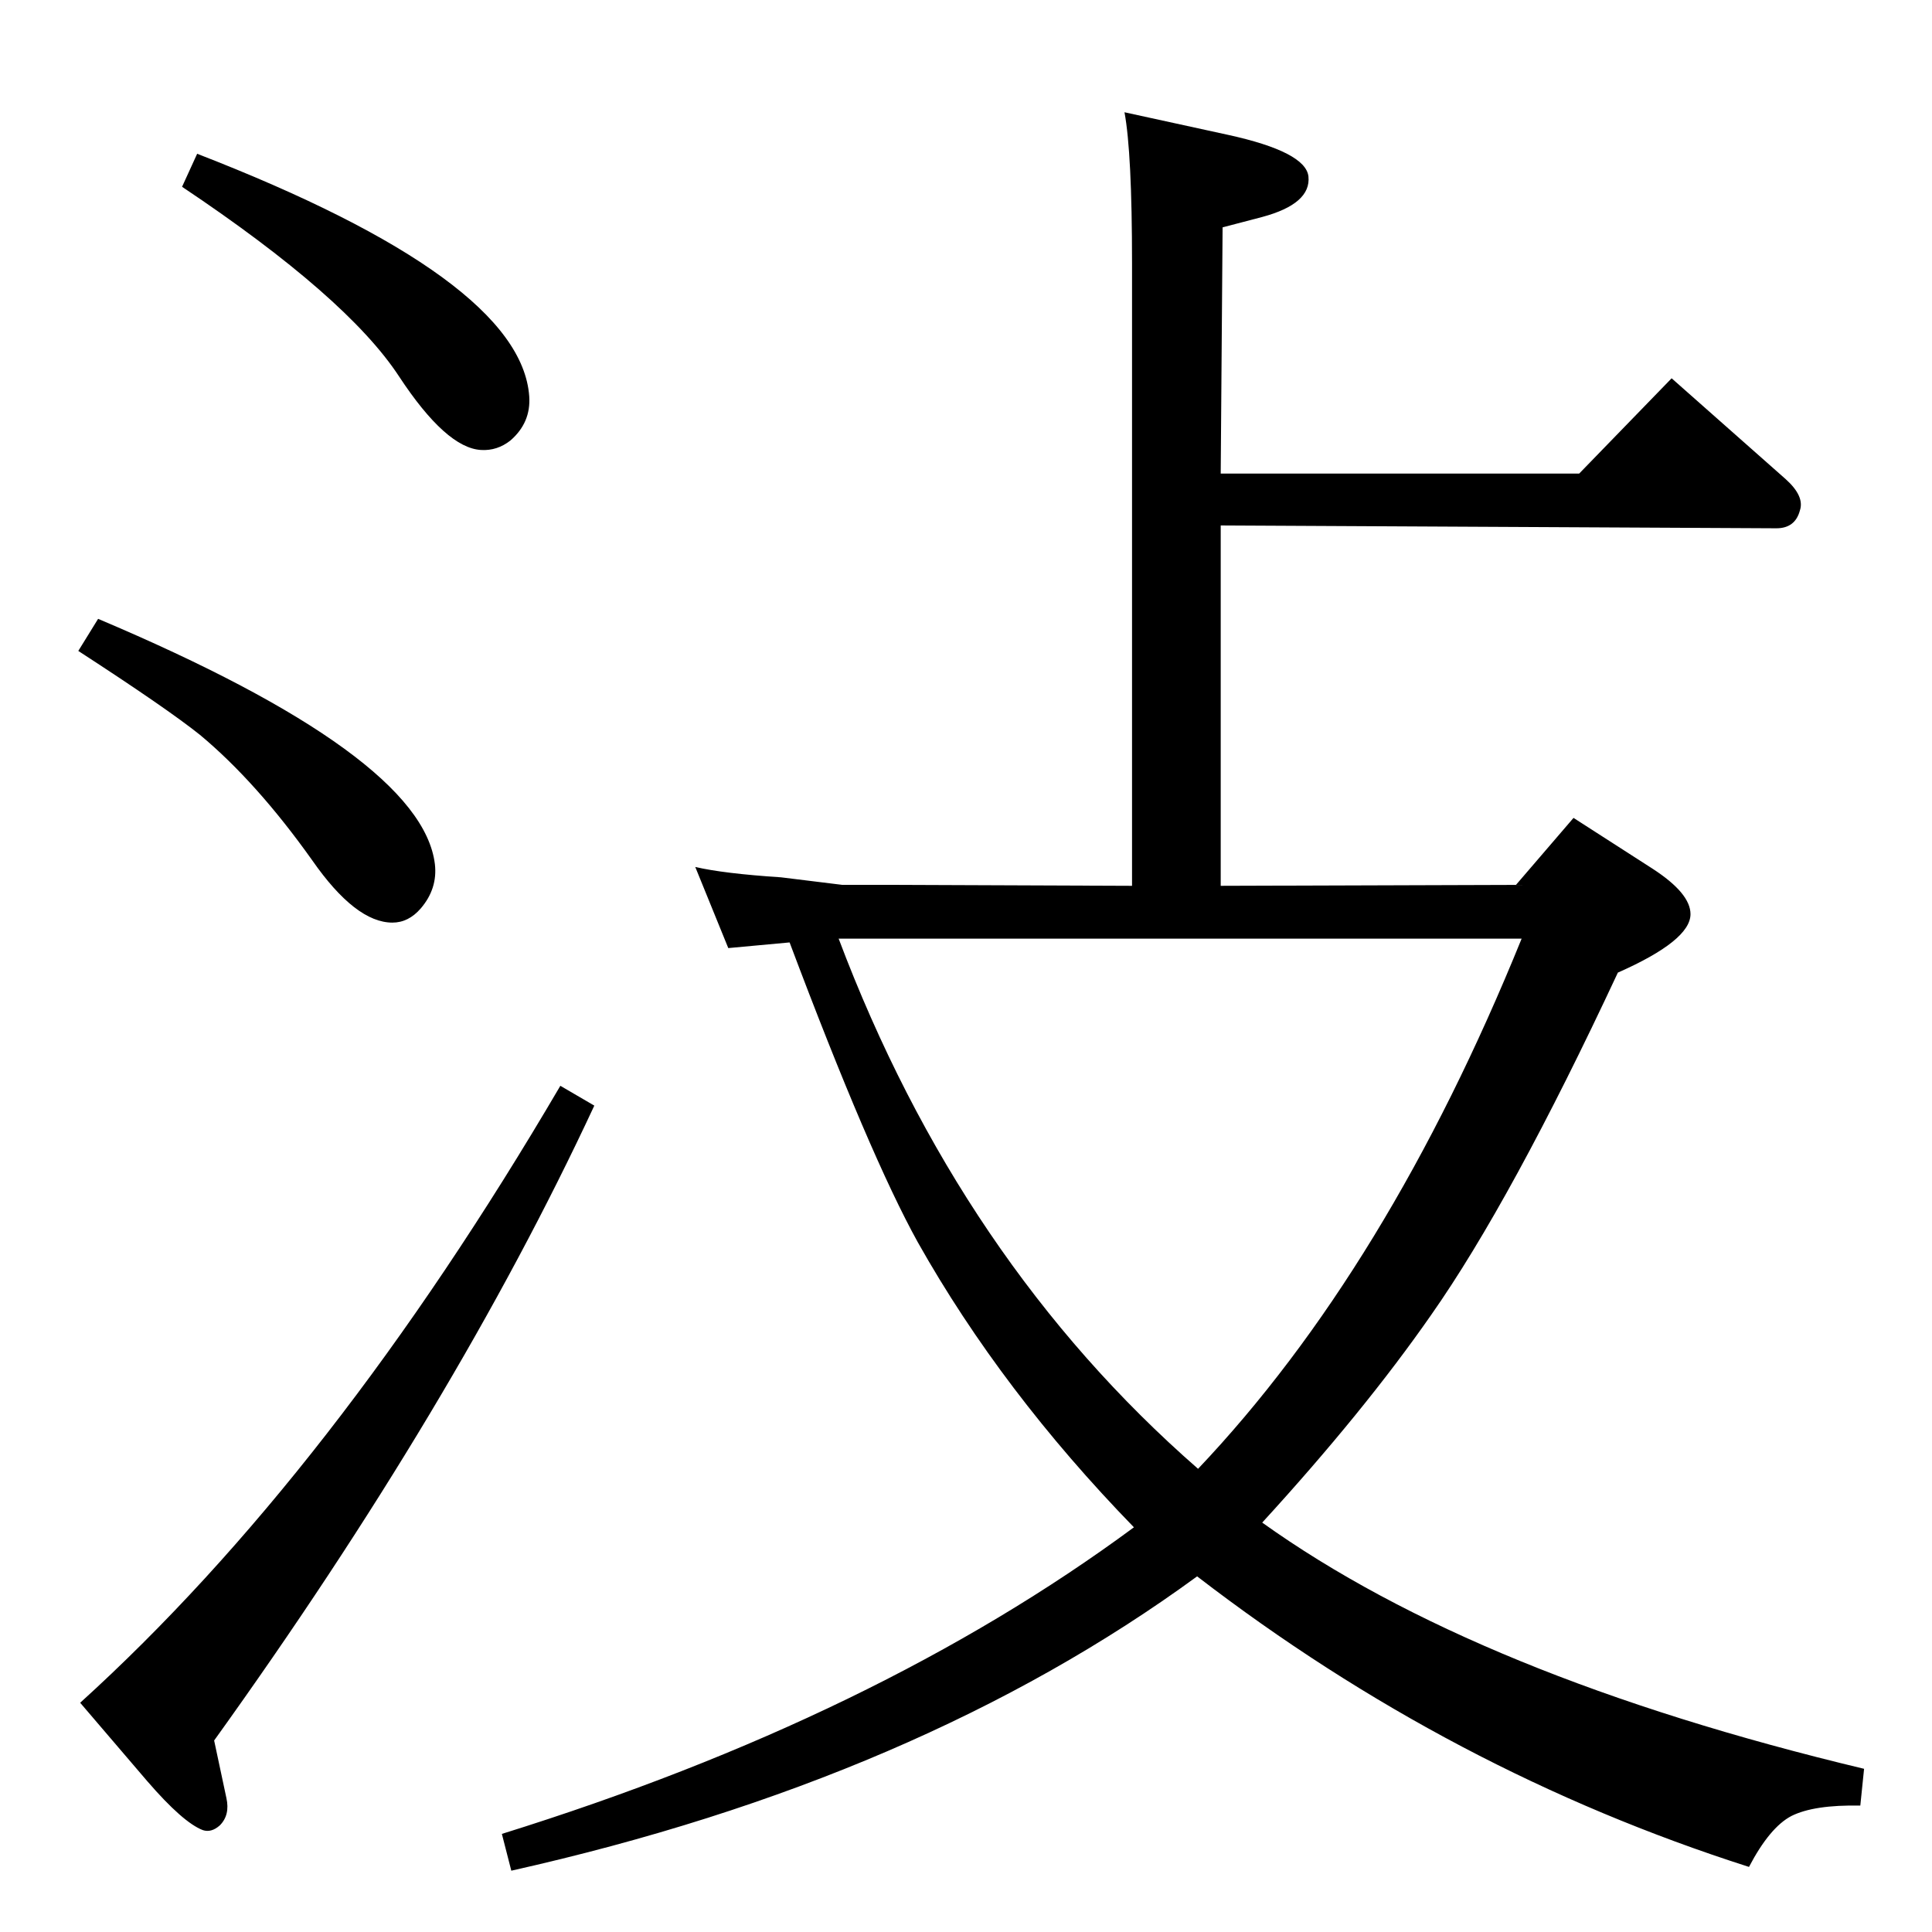 <?xml version="1.0" standalone="no"?>
<!DOCTYPE svg PUBLIC "-//W3C//DTD SVG 1.1//EN" "http://www.w3.org/Graphics/SVG/1.1/DTD/svg11.dtd" >
<svg xmlns="http://www.w3.org/2000/svg" xmlns:xlink="http://www.w3.org/1999/xlink" version="1.1" viewBox="0 0 2048 2048">
  <g transform="matrix(1 0 0 -1 0 2048)">
   <path fill="currentColor"
d="M1192 1929l110 -24q82 -18 85 -44q3 -29 -49 -43l-42 -11l-2 -261h380l98 101l121 -107q20 -18 15 -33q-5 -19 -25 -19l-589 3v-382l313 1l61 71l84 -54q40 -26 40 -48q0 -28 -77 -62q-113 -242 -198 -363q-71 -102 -179 -220q228 -163 638 -261l-4 -39q-49 1 -73 -11
q-23 -12 -45 -54q-316 101 -585 308q-294 -215 -727 -312l-10 39q398 124 670 325q-140 144 -229 302q-51 92 -136 318l-65 -6l-35 86q30 -7 91 -11l65 -8h53l254 -1v660q0 117 -8 160zM889 1053q129 -342 381 -562q201 212 343 562h-724zM104 1392q343 -145 357 -260
q3 -26 -15 -47q-13 -15 -30 -15q-39 0 -85 66q-59 83 -119 133q-35 28 -129 89zM594 897l36 -21q-148 -318 -403 -673l13 -61q4 -18 -7 -29q-9 -8 -18 -5q-21 8 -59 52l-71 83q268 243 509 654zM209 1885q343 -133 352 -257q2 -28 -20 -47q-14 -11 -31 -10q-37 2 -87 78
q-55 84 -230 201z" />
  </g>

</svg>
